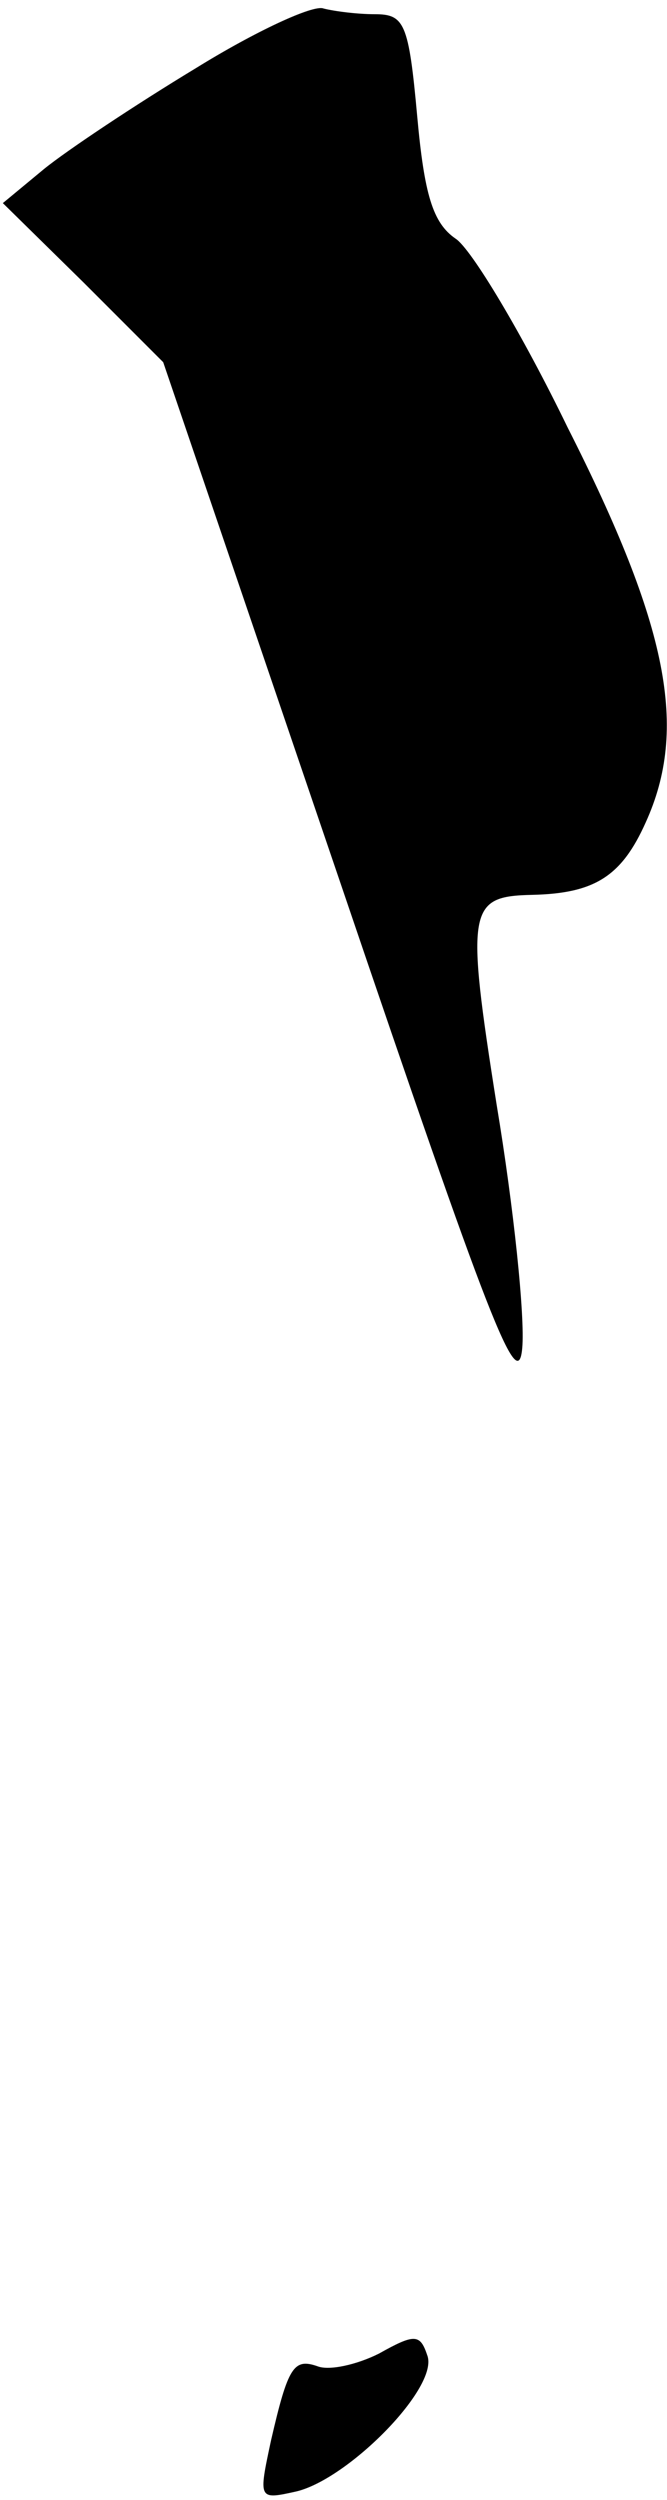 <?xml version="1.0" standalone="no"?>
<!DOCTYPE svg PUBLIC "-//W3C//DTD SVG 20010904//EN"
 "http://www.w3.org/TR/2001/REC-SVG-20010904/DTD/svg10.dtd">
<svg version="1.0" xmlns="http://www.w3.org/2000/svg"
 width="47pt" height="176pt" viewBox="0 0 47 176"
 preserveAspectRatio="xMidYMid meet">
<g transform="translate(0,176) scale(0.1,-0.1)"
fill="#000000" stroke="none">
<path fill="#000000" stroke="none" d="M138 1712 c-43 -26 -91 -58 -107 -71
l-29 -24 57 -56 56 -56 125 -367 c105 -309 125 -361 128 -327 2 22 -6 99 -18
171 -22 139 -20 147 25 148 44 1 63 13 80 51 30 66 16 138 -55 278 -32 66 -68
126 -79 133 -16 11 -22 31 -27 86 -6 66 -9 72 -30 72 -12 0 -28 2 -36 4 -7 3
-48 -16 -90 -42z"/>
<path fill="#000000" stroke="none" d="M267 103 c-16 -8 -35 -12 -43 -9 -17 6
-21 0 -33 -52 -9 -42 -9 -42 18 -36 37 9 101 74 92 96 -5 15 -9 15 -34 1z"/>
</g>
</svg>
